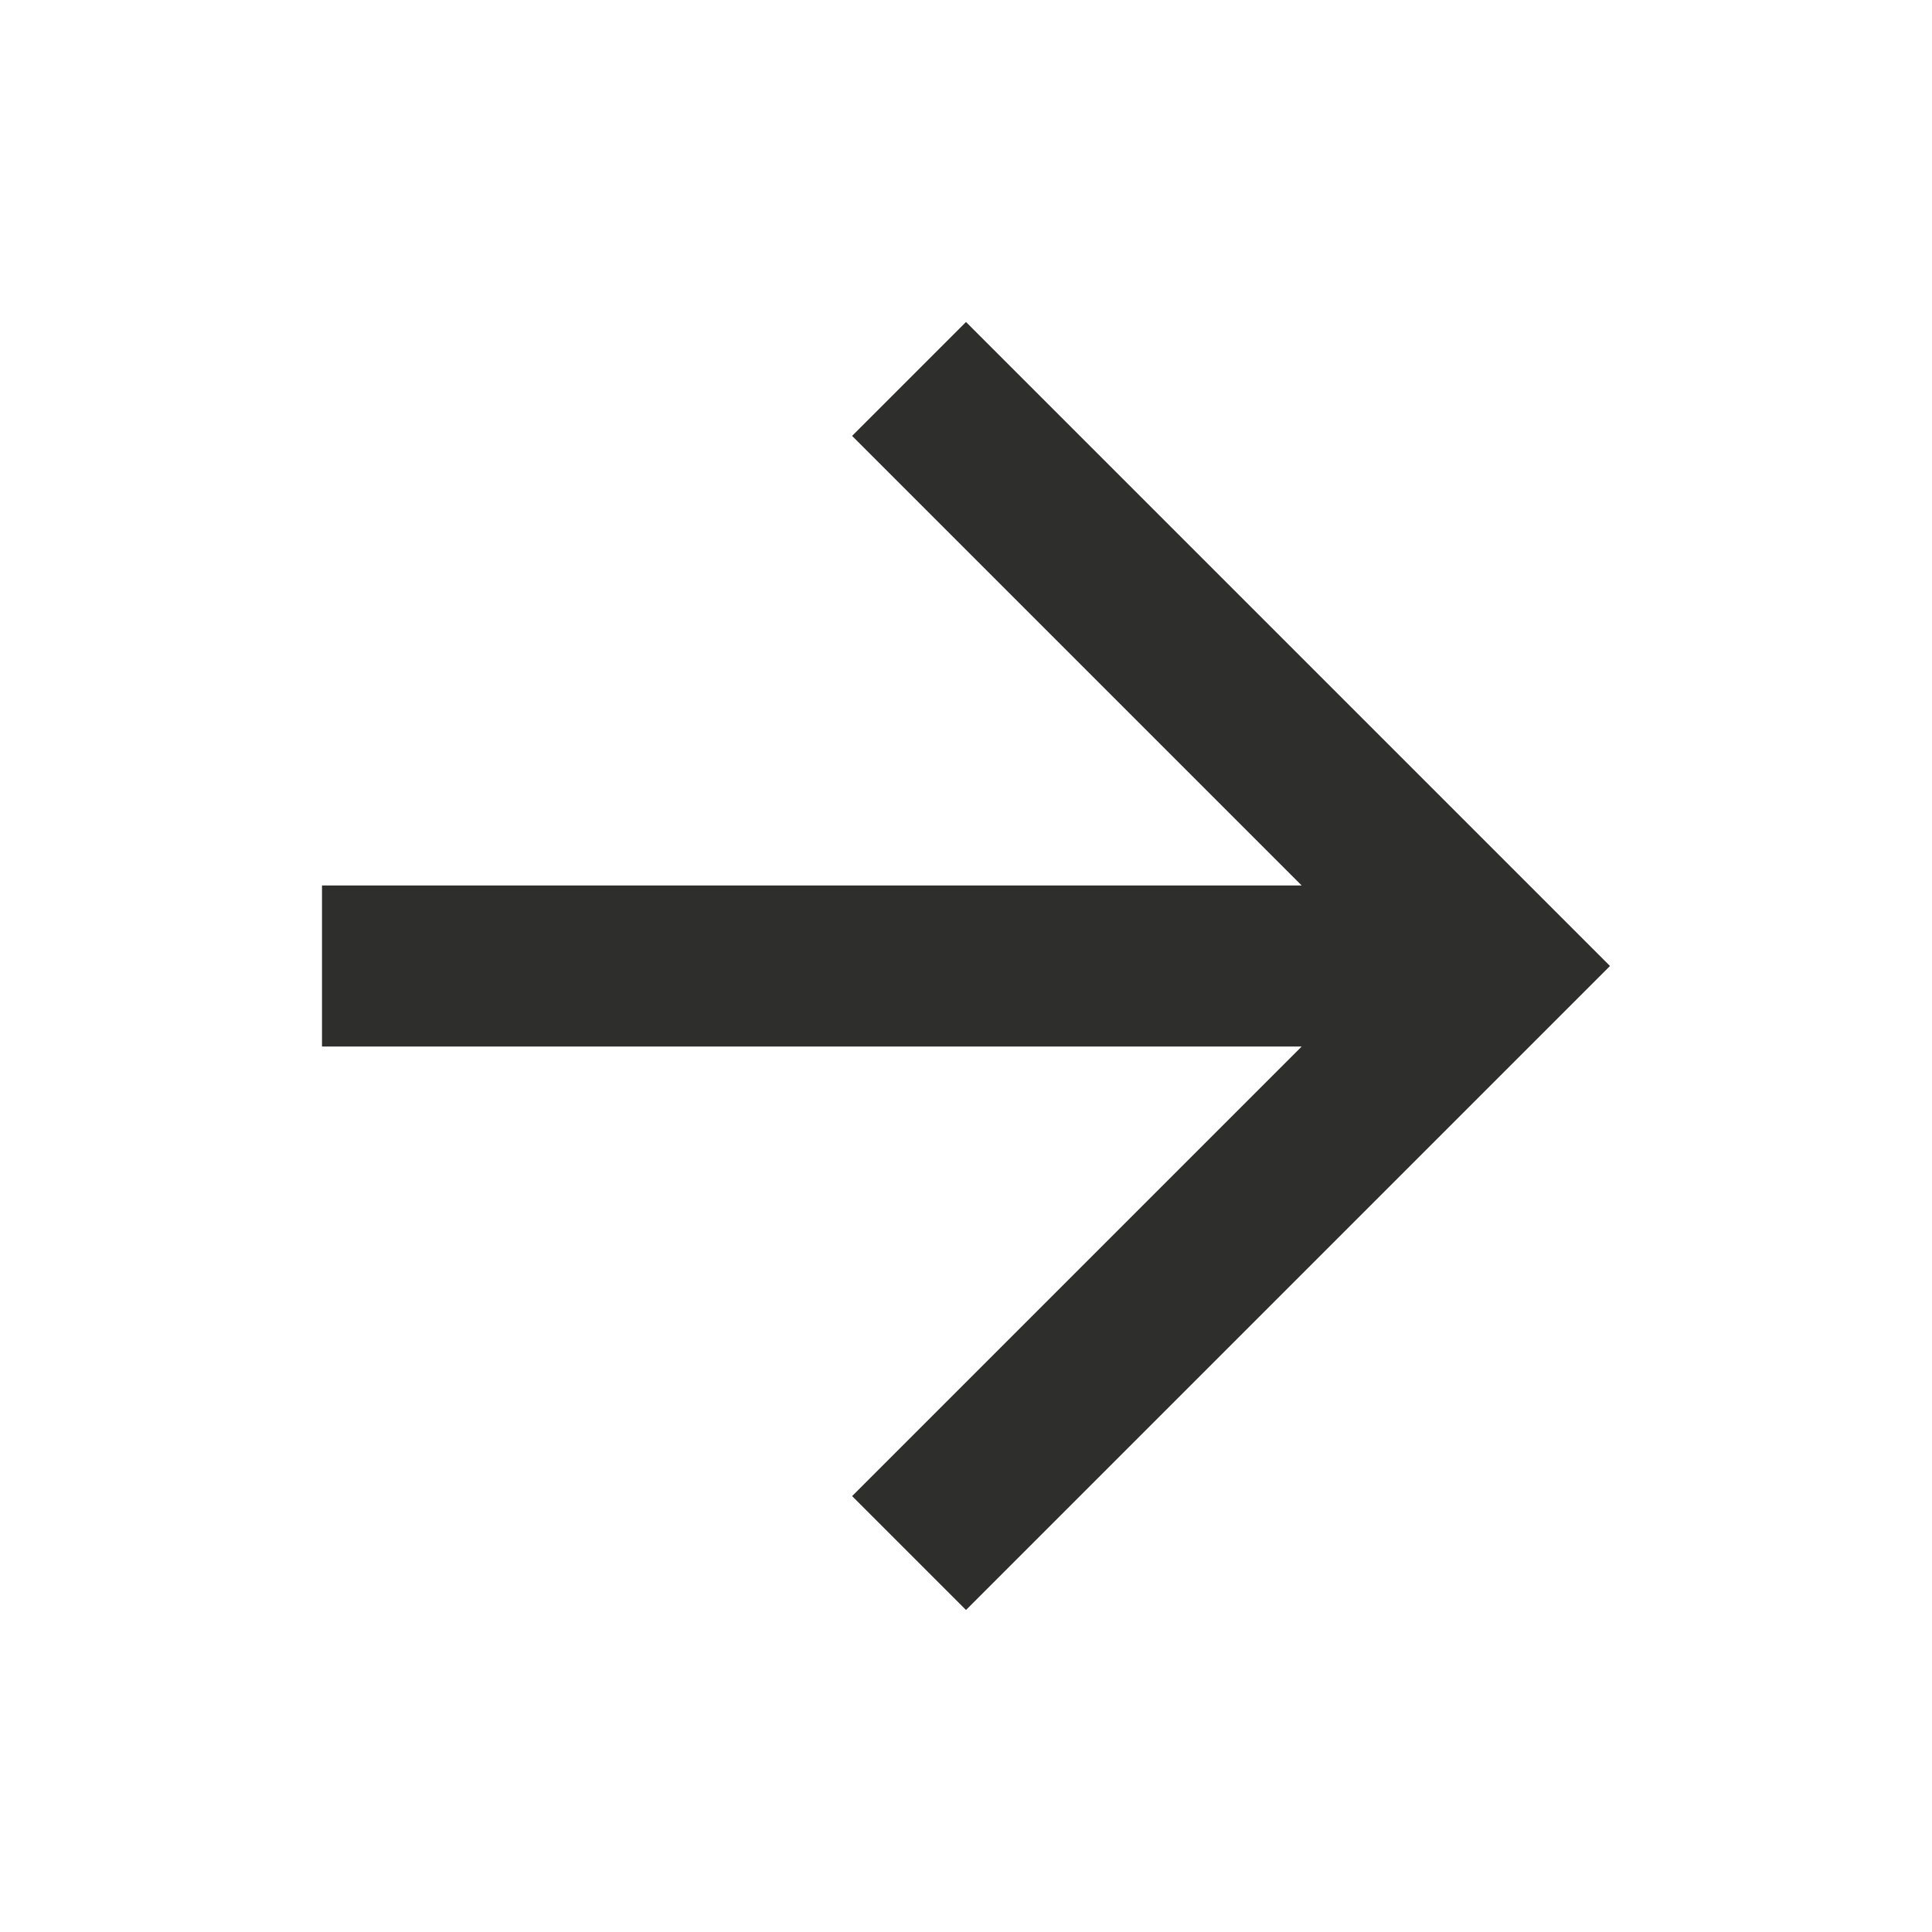 <svg width="48" height="48" viewBox="0 0 48 48" fill="none" xmlns="http://www.w3.org/2000/svg">
<g clip-path="url(#clip0_879_308)">
<path d="M24 8L21.17 10.83L32.34 22H8V26H32.34L21.17 37.17L24 40L40 24L24 8Z" fill="#2E2E2D"/>
</g>
<defs>
<clipPath id="clip0_879_308">
<rect width="48" height="48" fill="white"/>
</clipPath>
</defs>
</svg>
